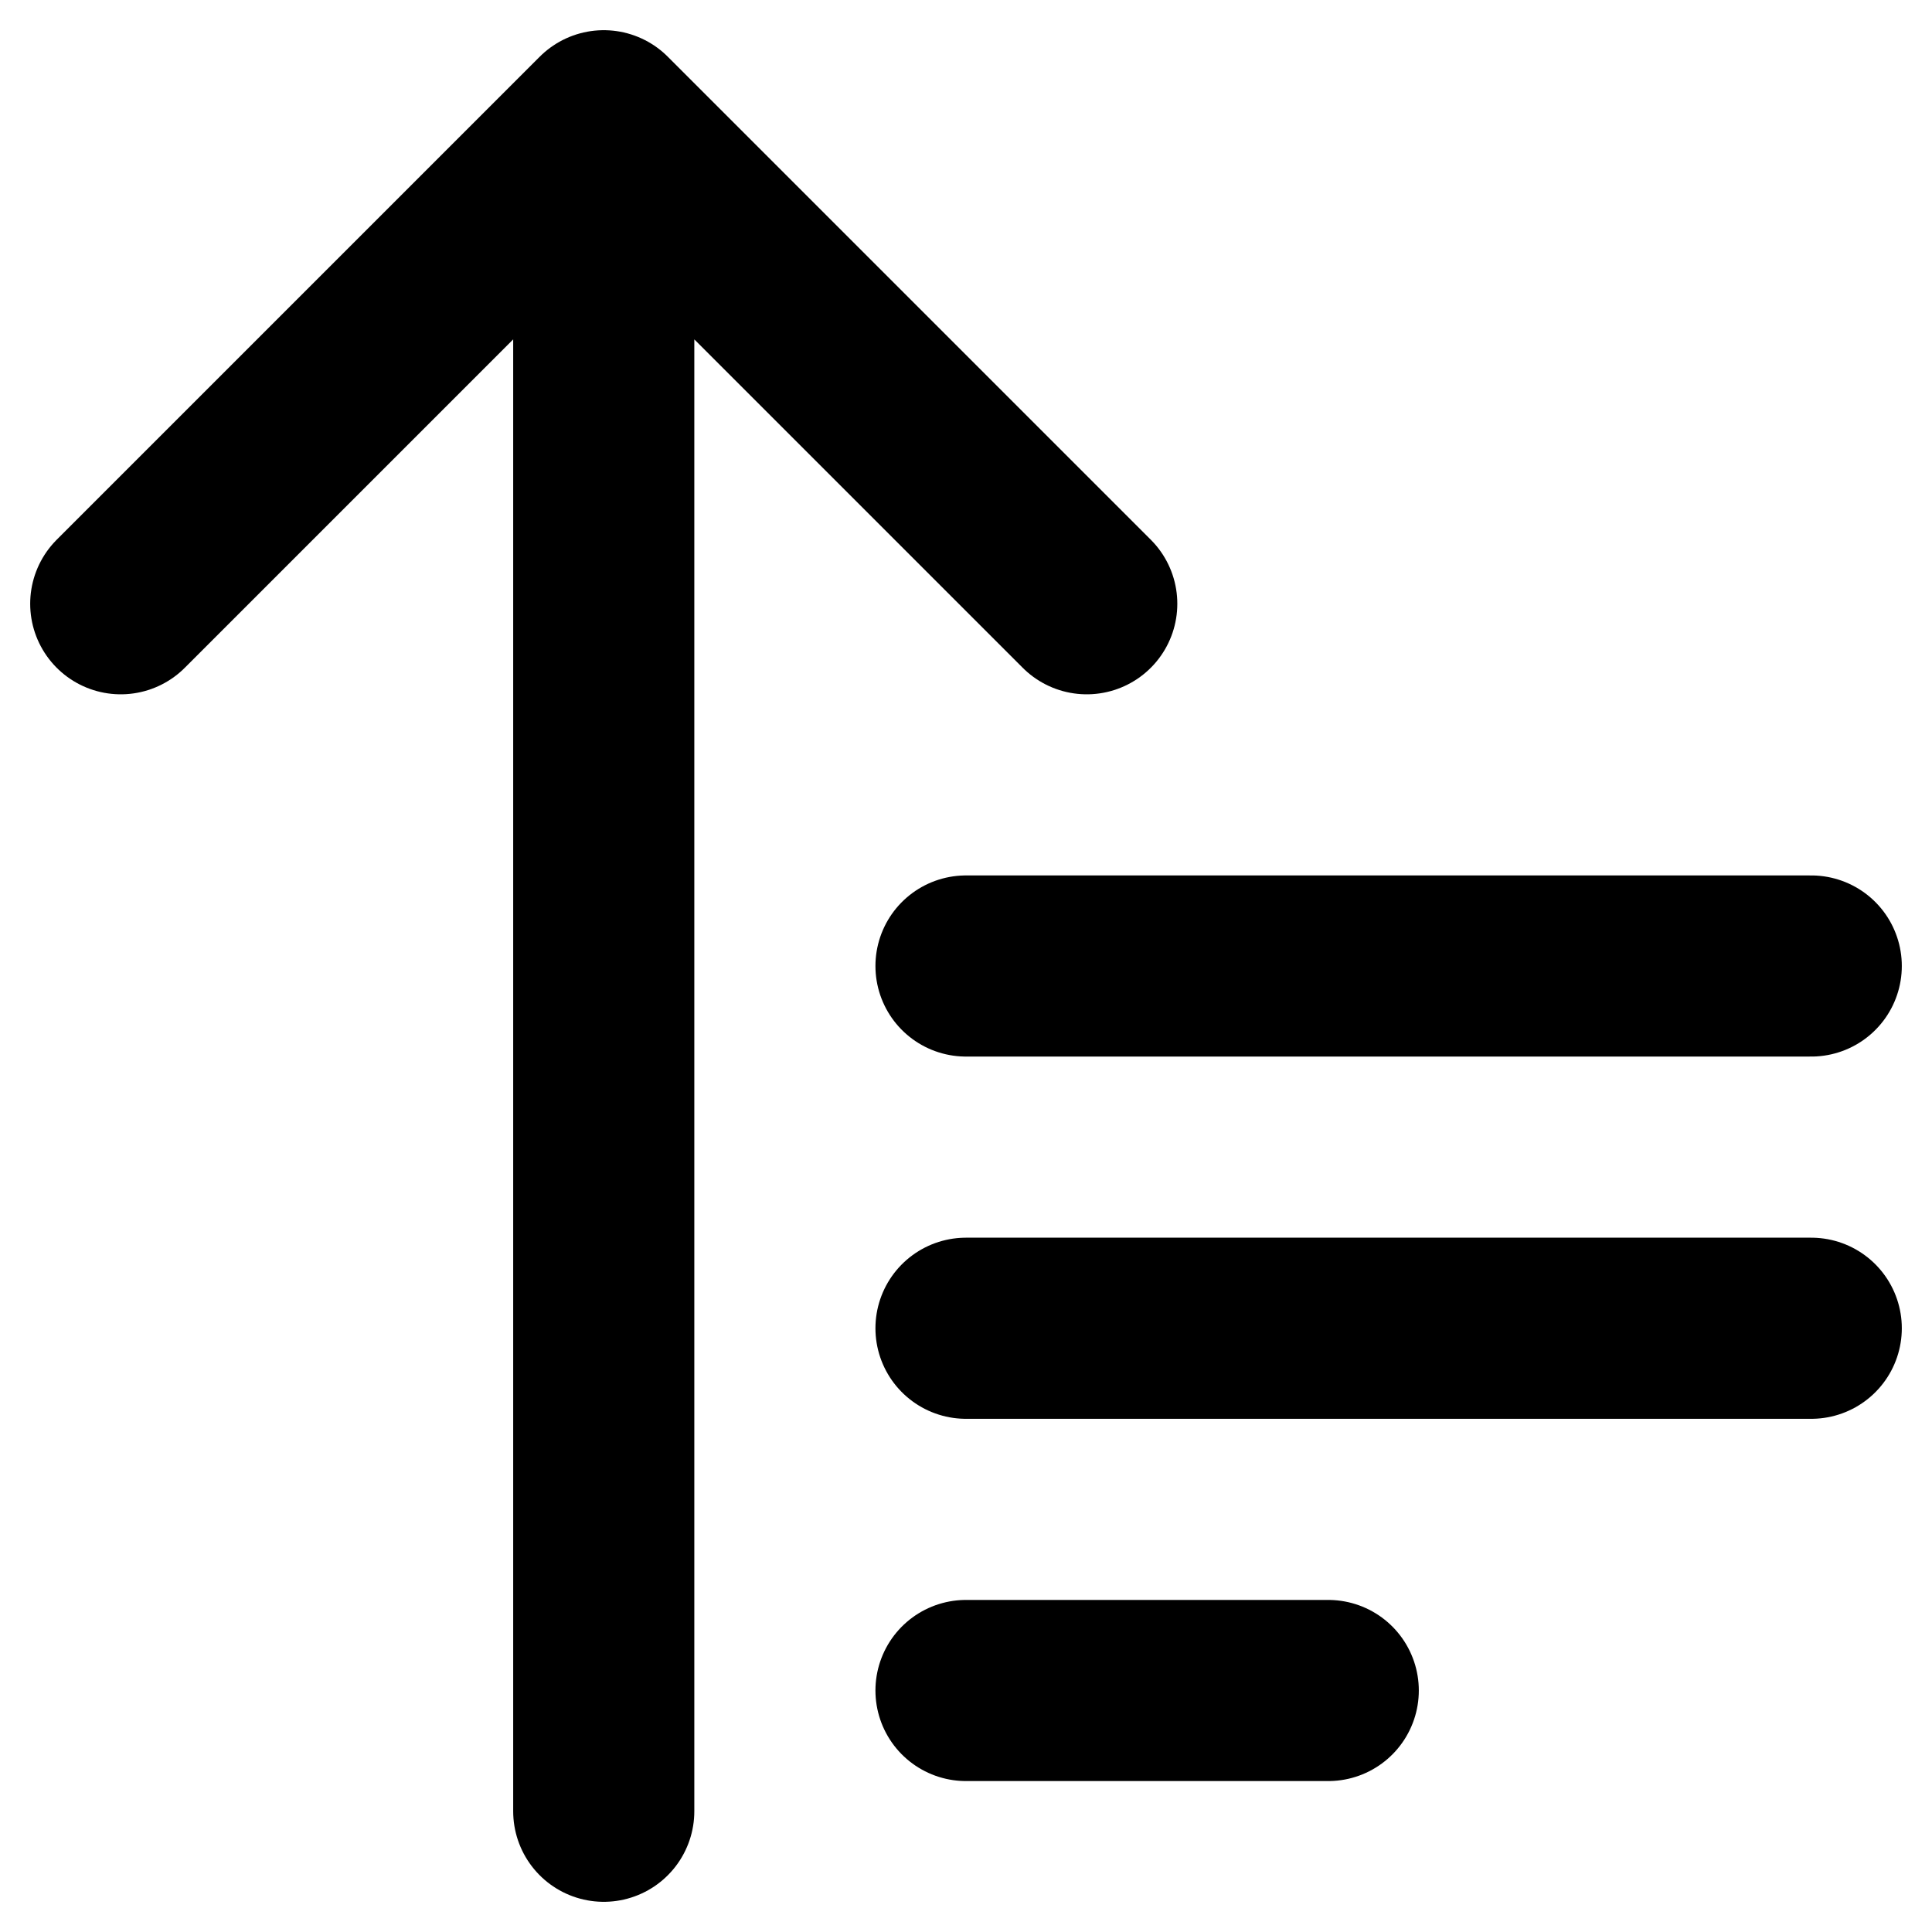 <svg width="16" height="16" viewBox="0 0 16 16" fill="none" xmlns="http://www.w3.org/2000/svg">
<path d="M5 15V1M5 1L1 5M5 1L9 5M8 8H15M8 11H15M8 14H11" stroke="black" style="stroke:black;stroke-opacity:1;" stroke-width="1.5" stroke-linecap="round" stroke-linejoin="round"/>
</svg>
